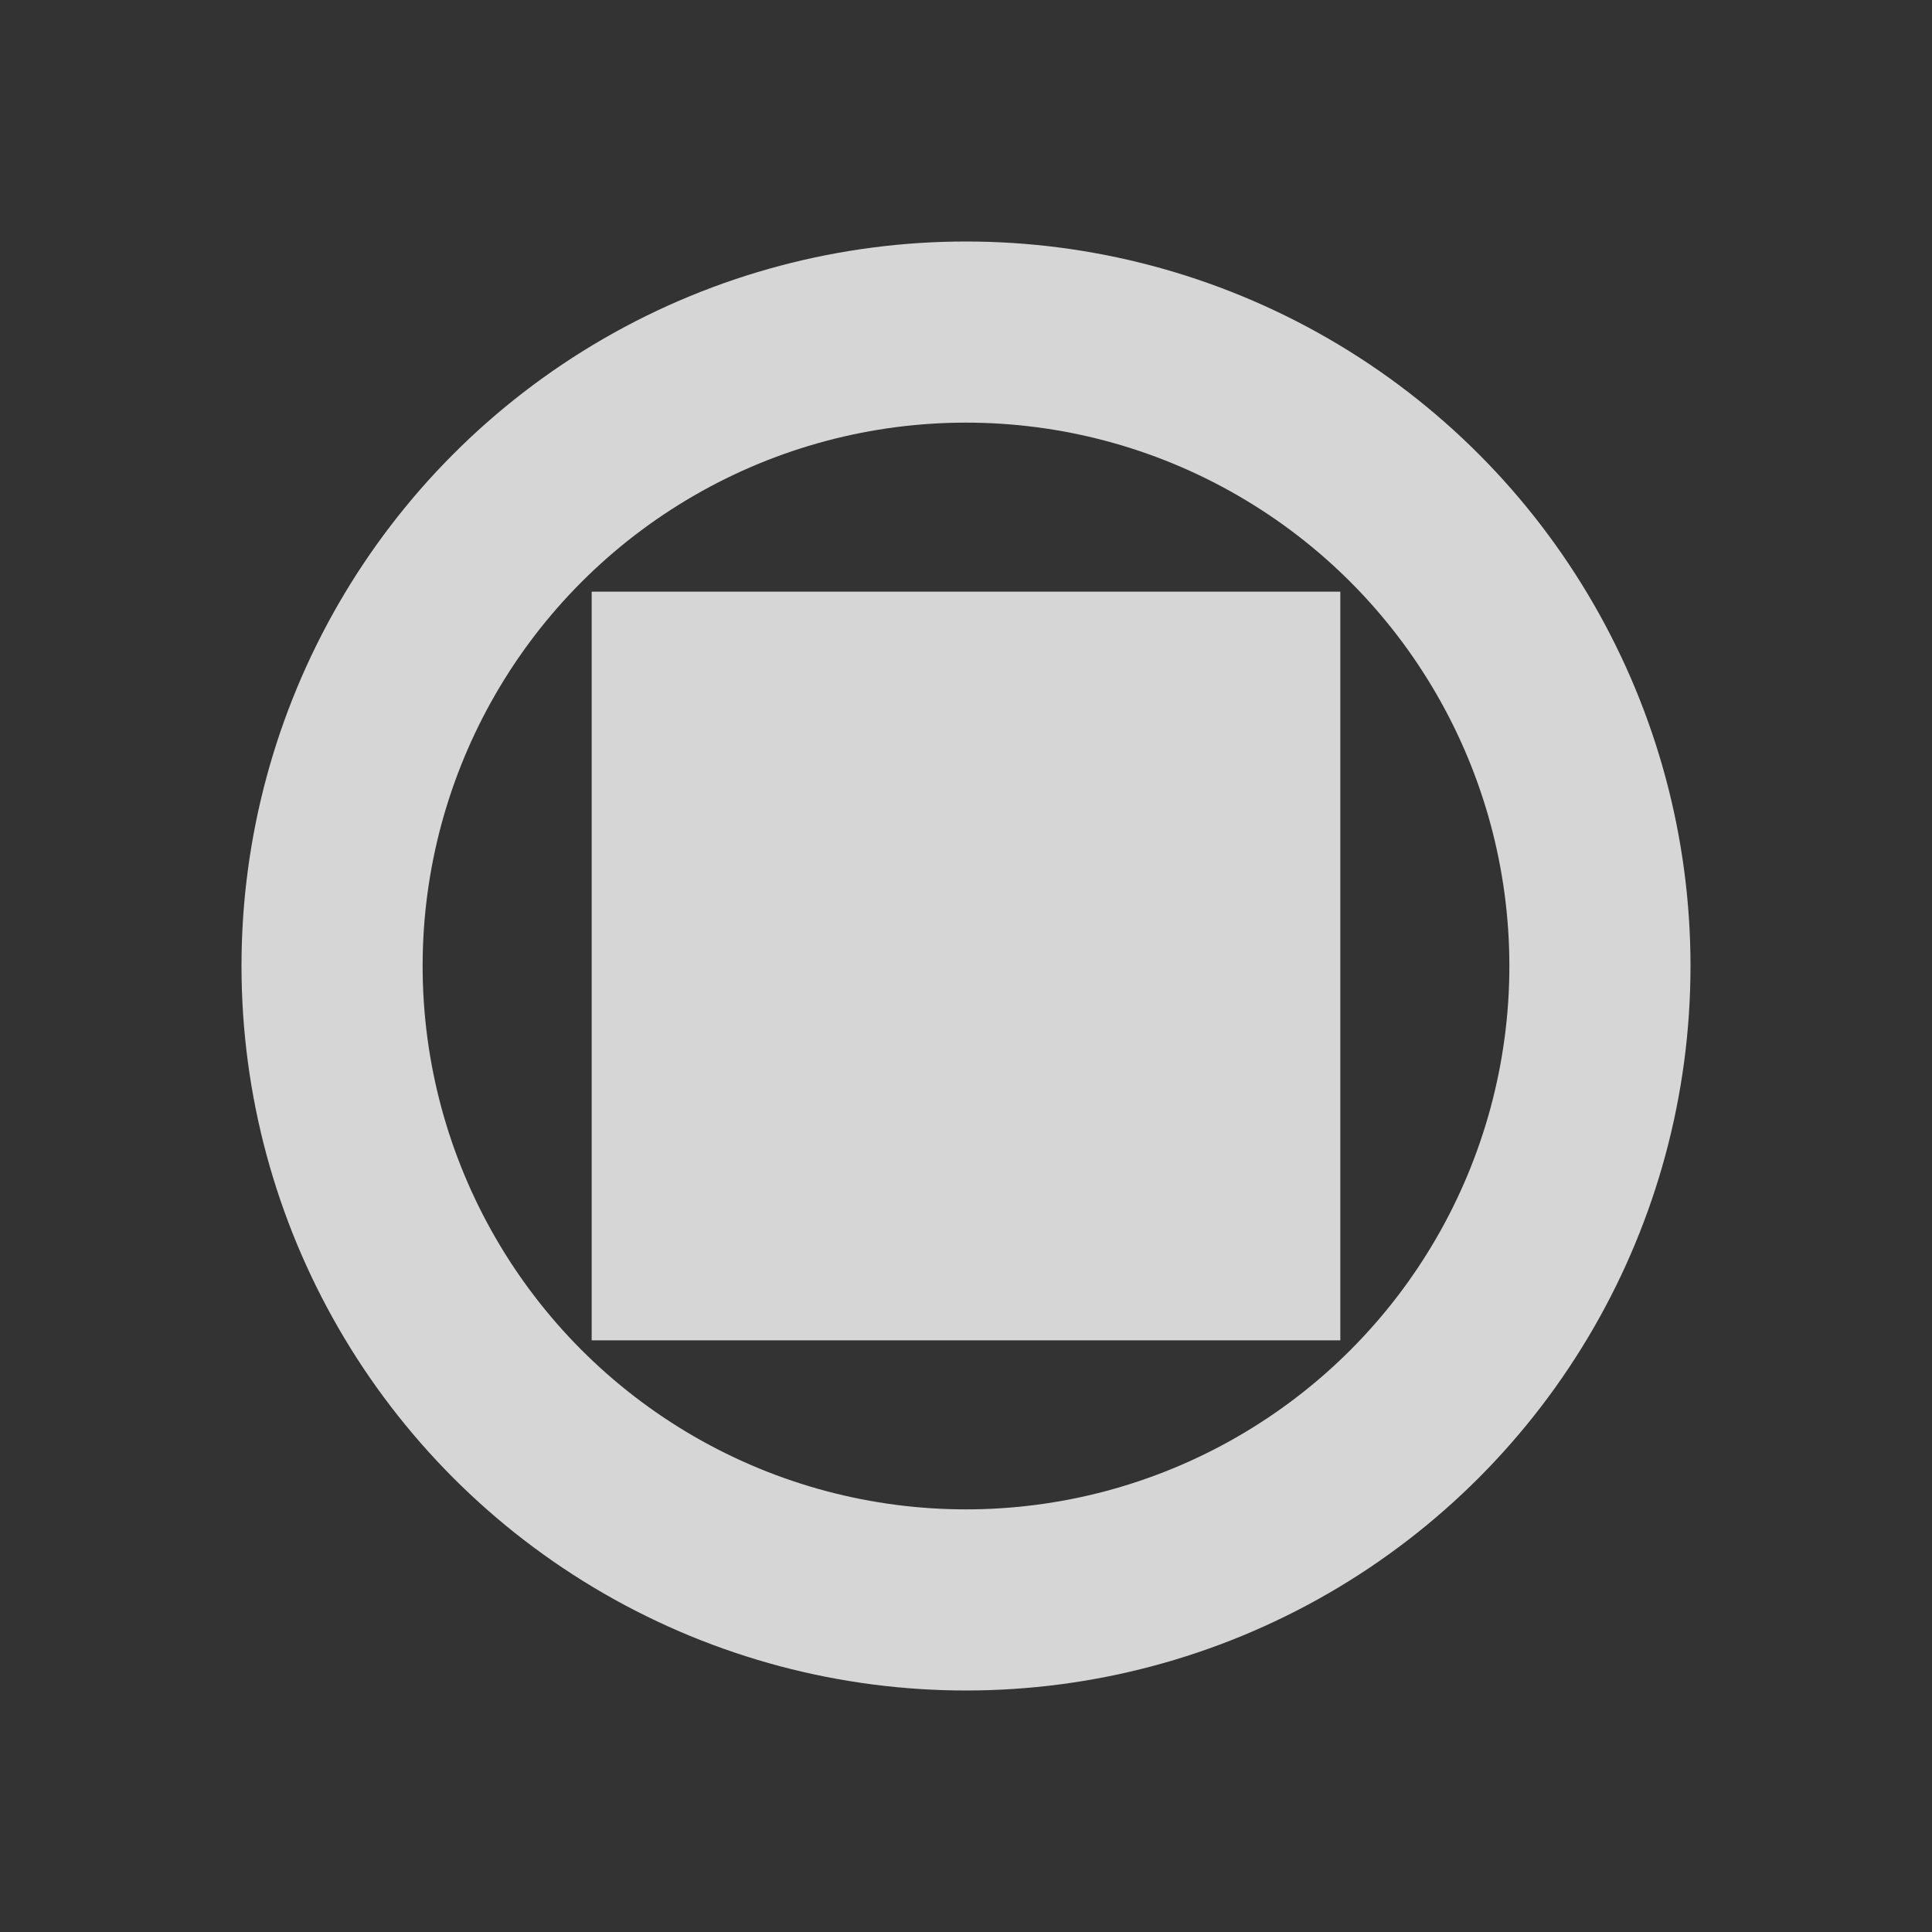 <svg xmlns="http://www.w3.org/2000/svg" height="16" width="16"><rect width="100%" height="100%" fill="#333333" stroke="none"/><circle fill="none" stroke="#ffffff" stroke-opacity="0.8" stroke-width="1.5" cx="8" cy="8" r="5.25"/><path fill="#ffffff" fill-opacity="0.8" d="M4.9 4.9h6.2v6.2H4.9z"/></svg>